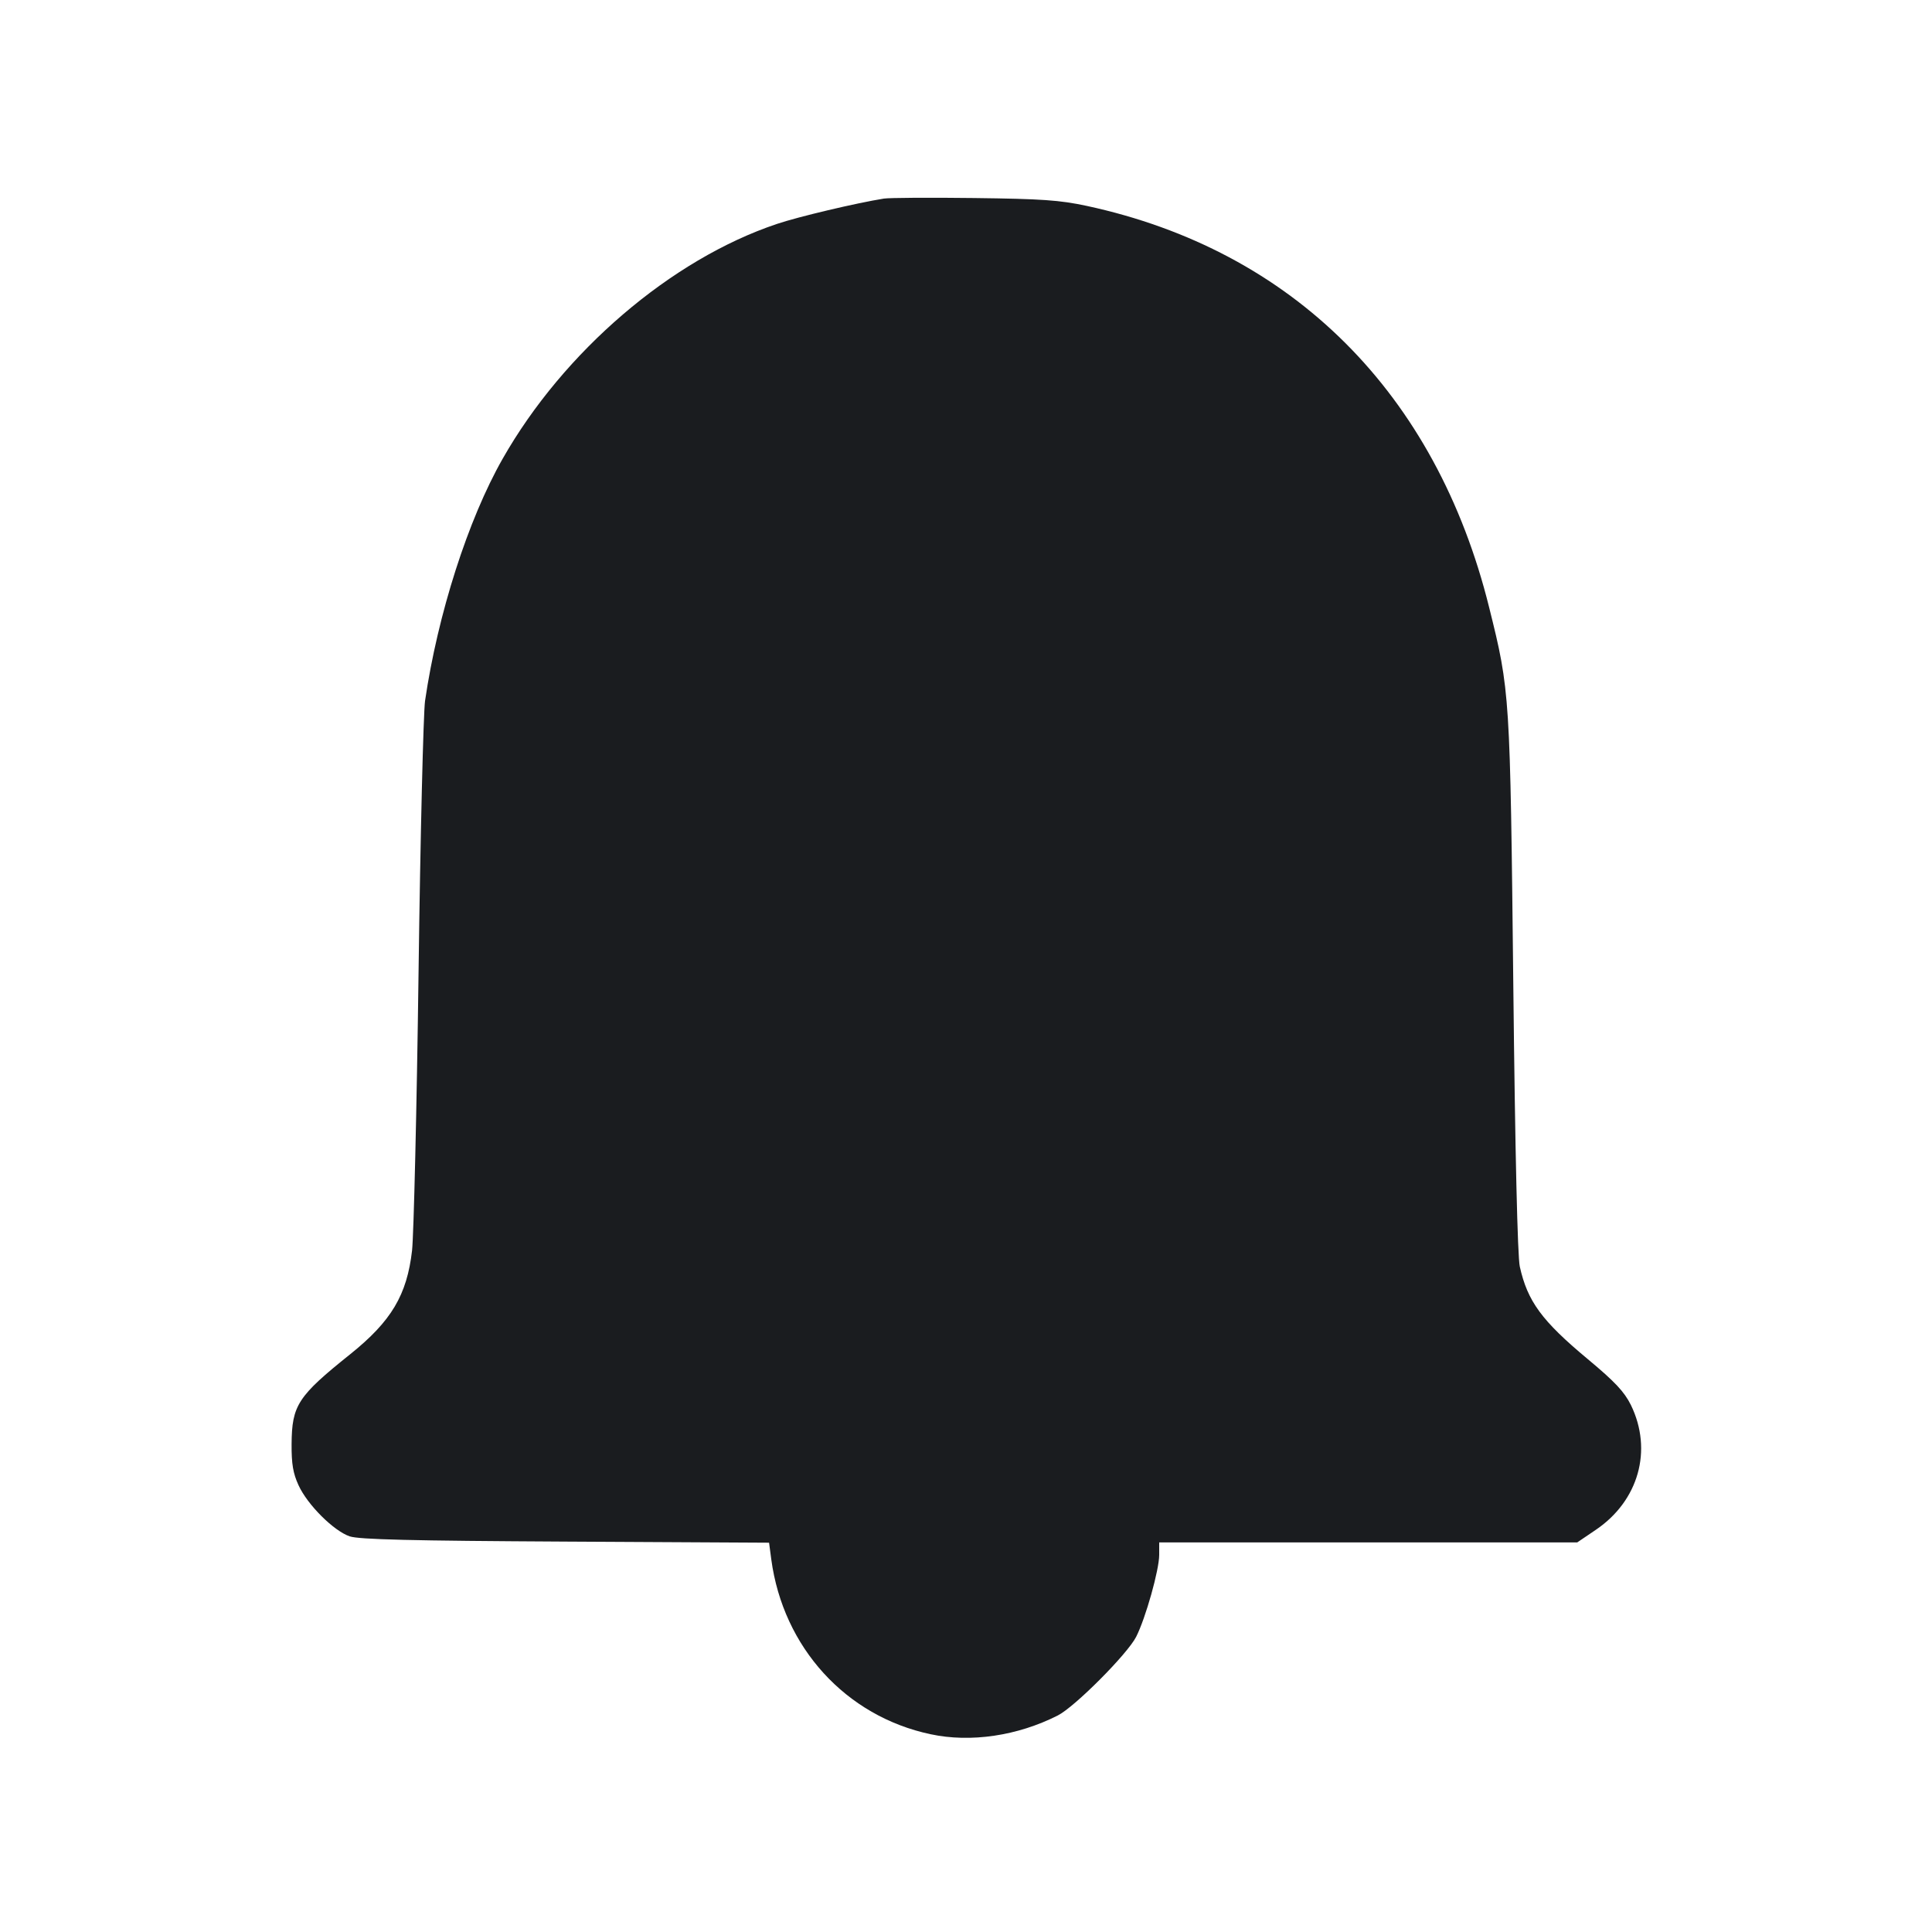 <svg width="14" height="14" viewBox="0 0 14 14" fill="none" xmlns="http://www.w3.org/2000/svg"><path d="M6.405 1.439 C 6.206 1.471,5.786 1.570,5.629 1.623 C 4.863 1.880,4.084 2.547,3.642 3.325 C 3.392 3.764,3.172 4.451,3.080 5.079 C 3.068 5.167,3.046 6.052,3.033 7.047 C 3.020 8.041,2.998 8.948,2.986 9.061 C 2.949 9.384,2.836 9.574,2.538 9.813 C 2.157 10.118,2.115 10.183,2.113 10.465 C 2.112 10.609,2.124 10.677,2.163 10.762 C 2.228 10.905,2.419 11.094,2.534 11.133 C 2.603 11.156,2.980 11.165,4.099 11.171 L 5.573 11.179 5.589 11.300 C 5.675 11.938,6.129 12.437,6.744 12.567 C 7.034 12.629,7.373 12.579,7.665 12.431 C 7.788 12.369,8.170 11.985,8.233 11.861 C 8.302 11.725,8.400 11.376,8.400 11.267 L 8.400 11.177 9.914 11.177 L 11.429 11.177 11.562 11.087 C 11.874 10.877,11.978 10.509,11.818 10.181 C 11.770 10.085,11.704 10.014,11.506 9.849 C 11.172 9.571,11.069 9.430,11.013 9.178 C 10.997 9.107,10.979 8.356,10.966 7.140 C 10.943 5.027,10.942 5.008,10.791 4.402 C 10.406 2.849,9.368 1.814,7.875 1.492 C 7.679 1.450,7.549 1.441,7.058 1.435 C 6.738 1.431,6.443 1.433,6.405 1.439 " fill="#1A1C1F" stroke="none" fill-rule="evenodd"></path></svg>